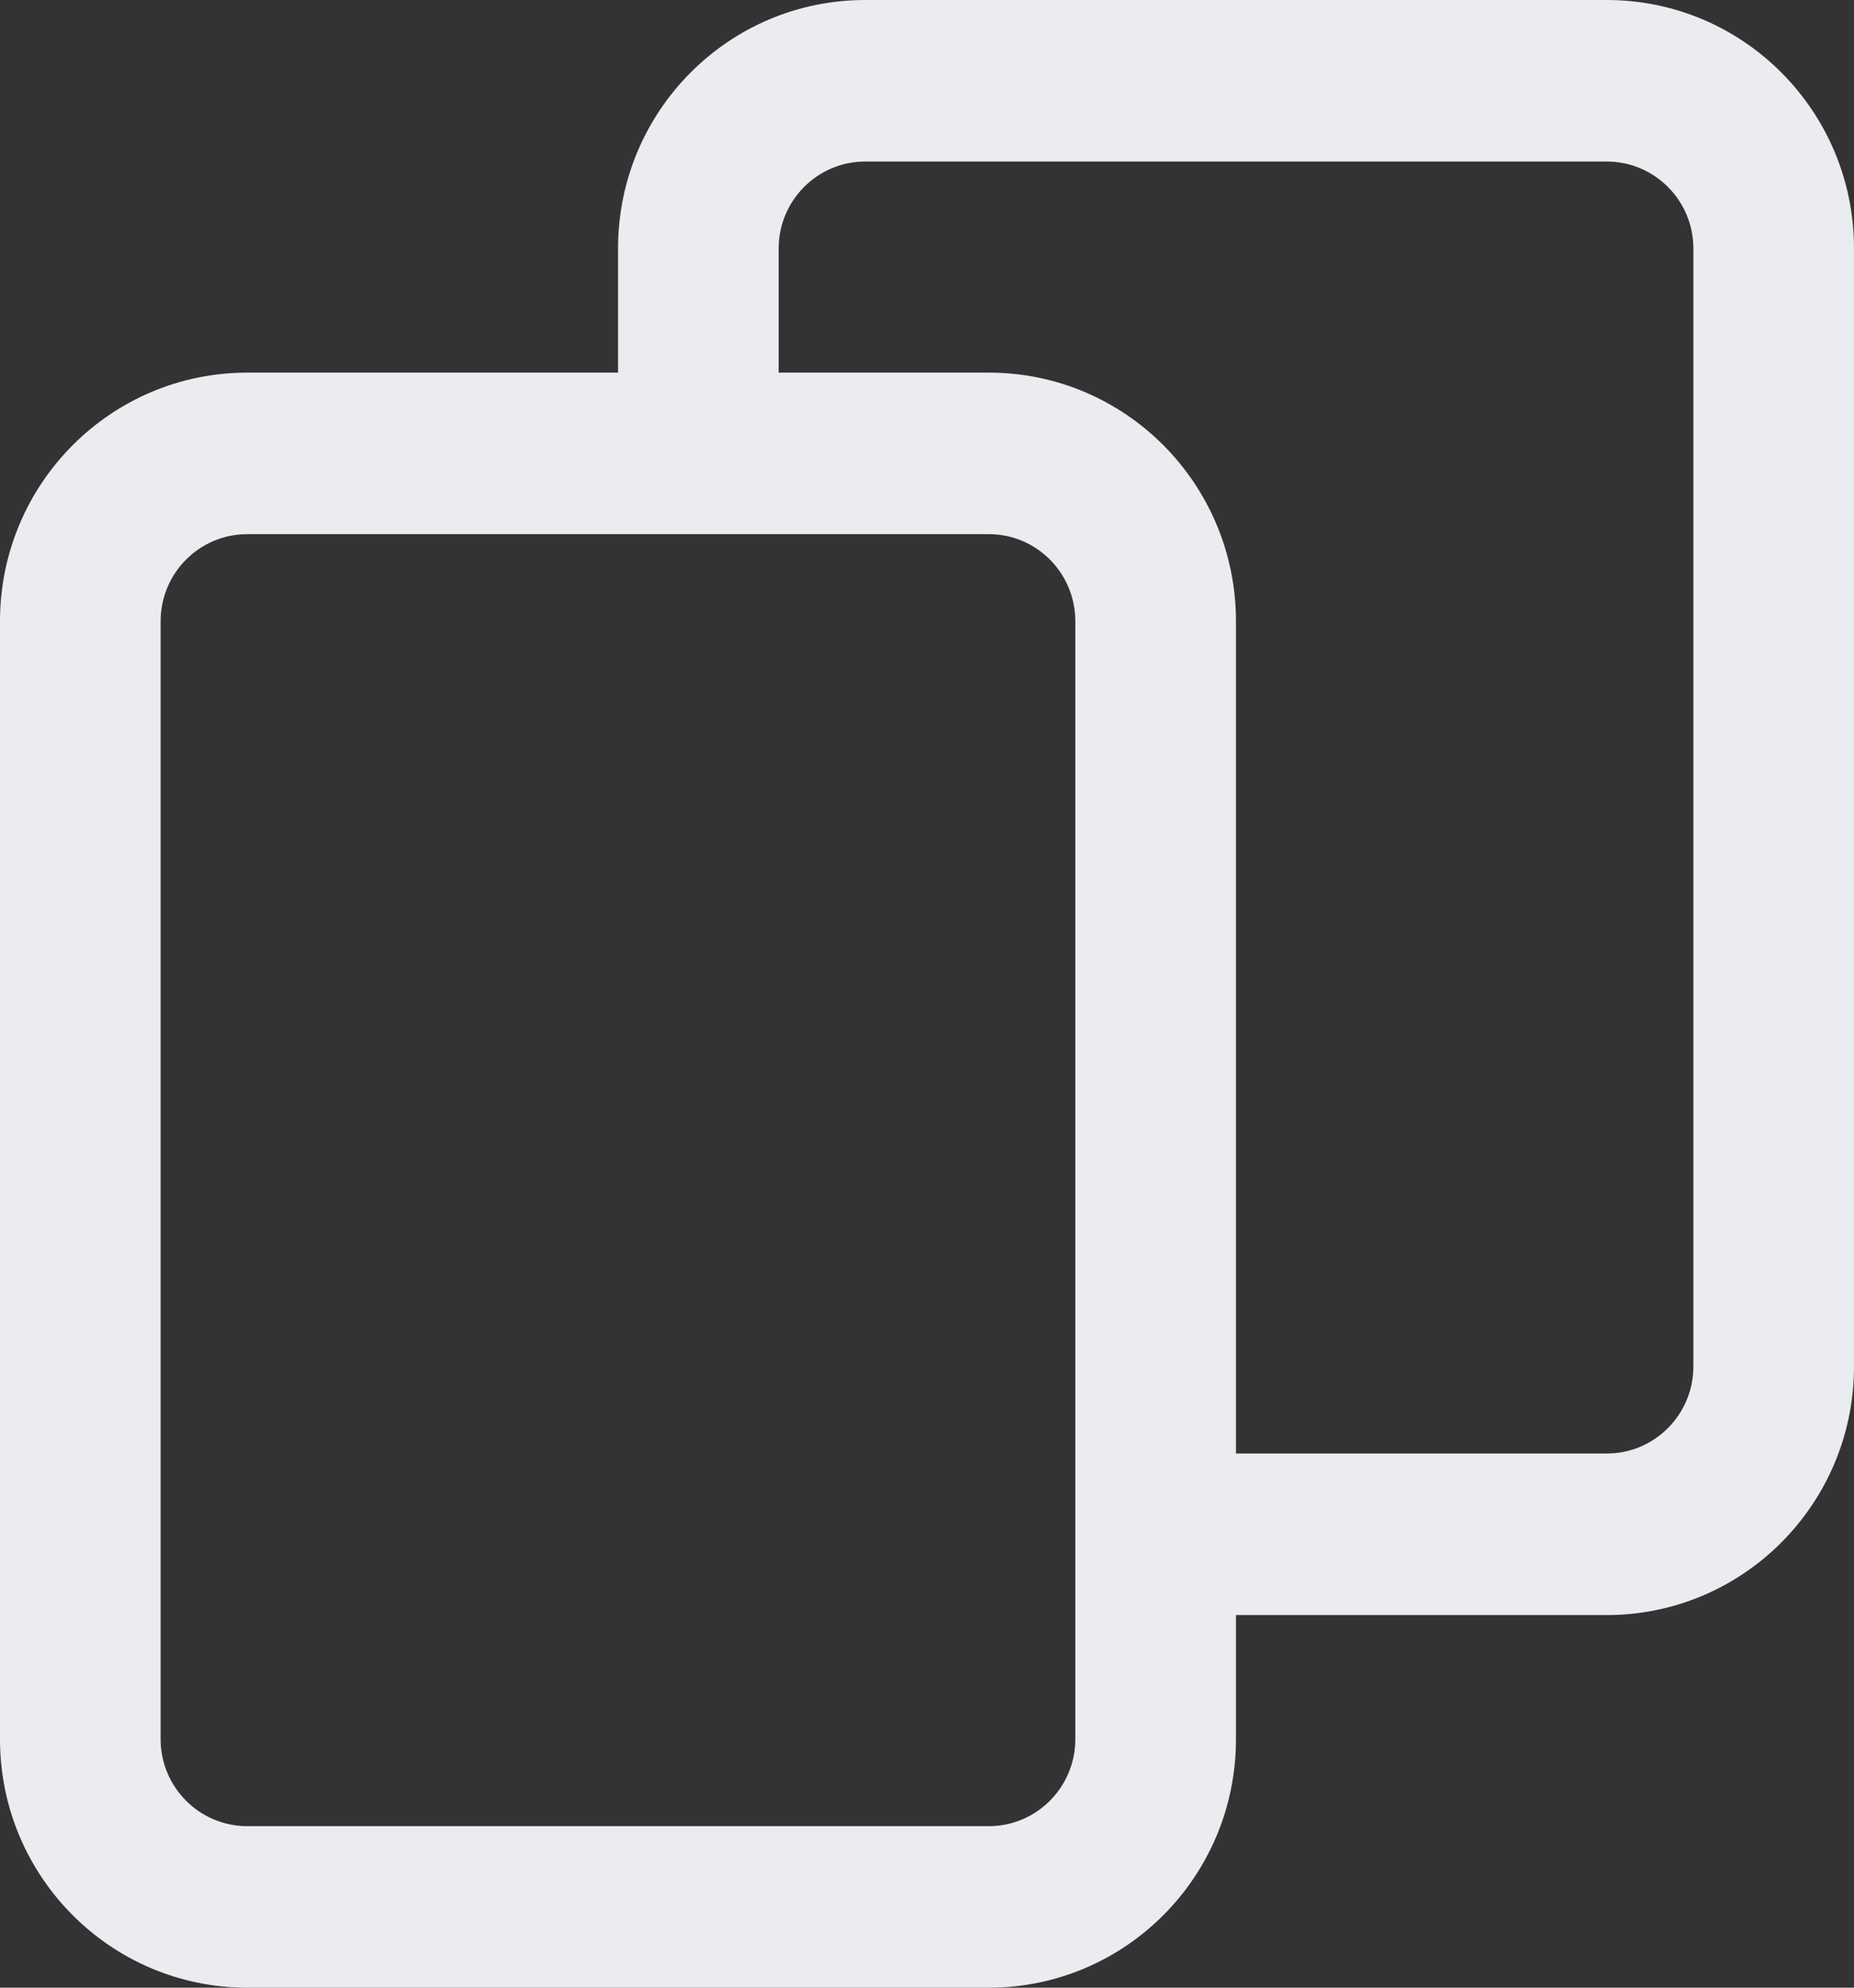 <svg width="14" height="15" viewBox="0 0 14 15" fill="none" xmlns="http://www.w3.org/2000/svg">
<rect x="0" y="0" width="14" height="15" fill="#333333" stroke="none"/>
<path fill-rule="evenodd" clip-rule="evenodd" d="M12.133 1.219H6.533C6.173 1.219 5.88 1.513 5.88 1.875V2.812H7.467C8.498 2.812 9.333 3.652 9.333 4.688V10.969H12.133C12.494 10.969 12.787 10.675 12.787 10.312V1.875C12.787 1.513 12.494 1.219 12.133 1.219ZM9.333 12.188H12.133C13.164 12.188 14 11.348 14 10.312V1.875C14 0.839 13.164 0 12.133 0H6.533C5.502 0 4.667 0.839 4.667 1.875V2.812H1.867C0.836 2.812 0 3.652 0 4.688V13.125C0 14.161 0.836 15 1.867 15H7.467C8.498 15 9.333 14.161 9.333 13.125V12.188ZM1.213 4.688C1.213 4.325 1.506 4.031 1.867 4.031H7.467C7.827 4.031 8.12 4.325 8.12 4.688V13.125C8.12 13.487 7.827 13.781 7.467 13.781H1.867C1.506 13.781 1.213 13.487 1.213 13.125V4.688Z" fill="#EAECF0"/>
</svg>
